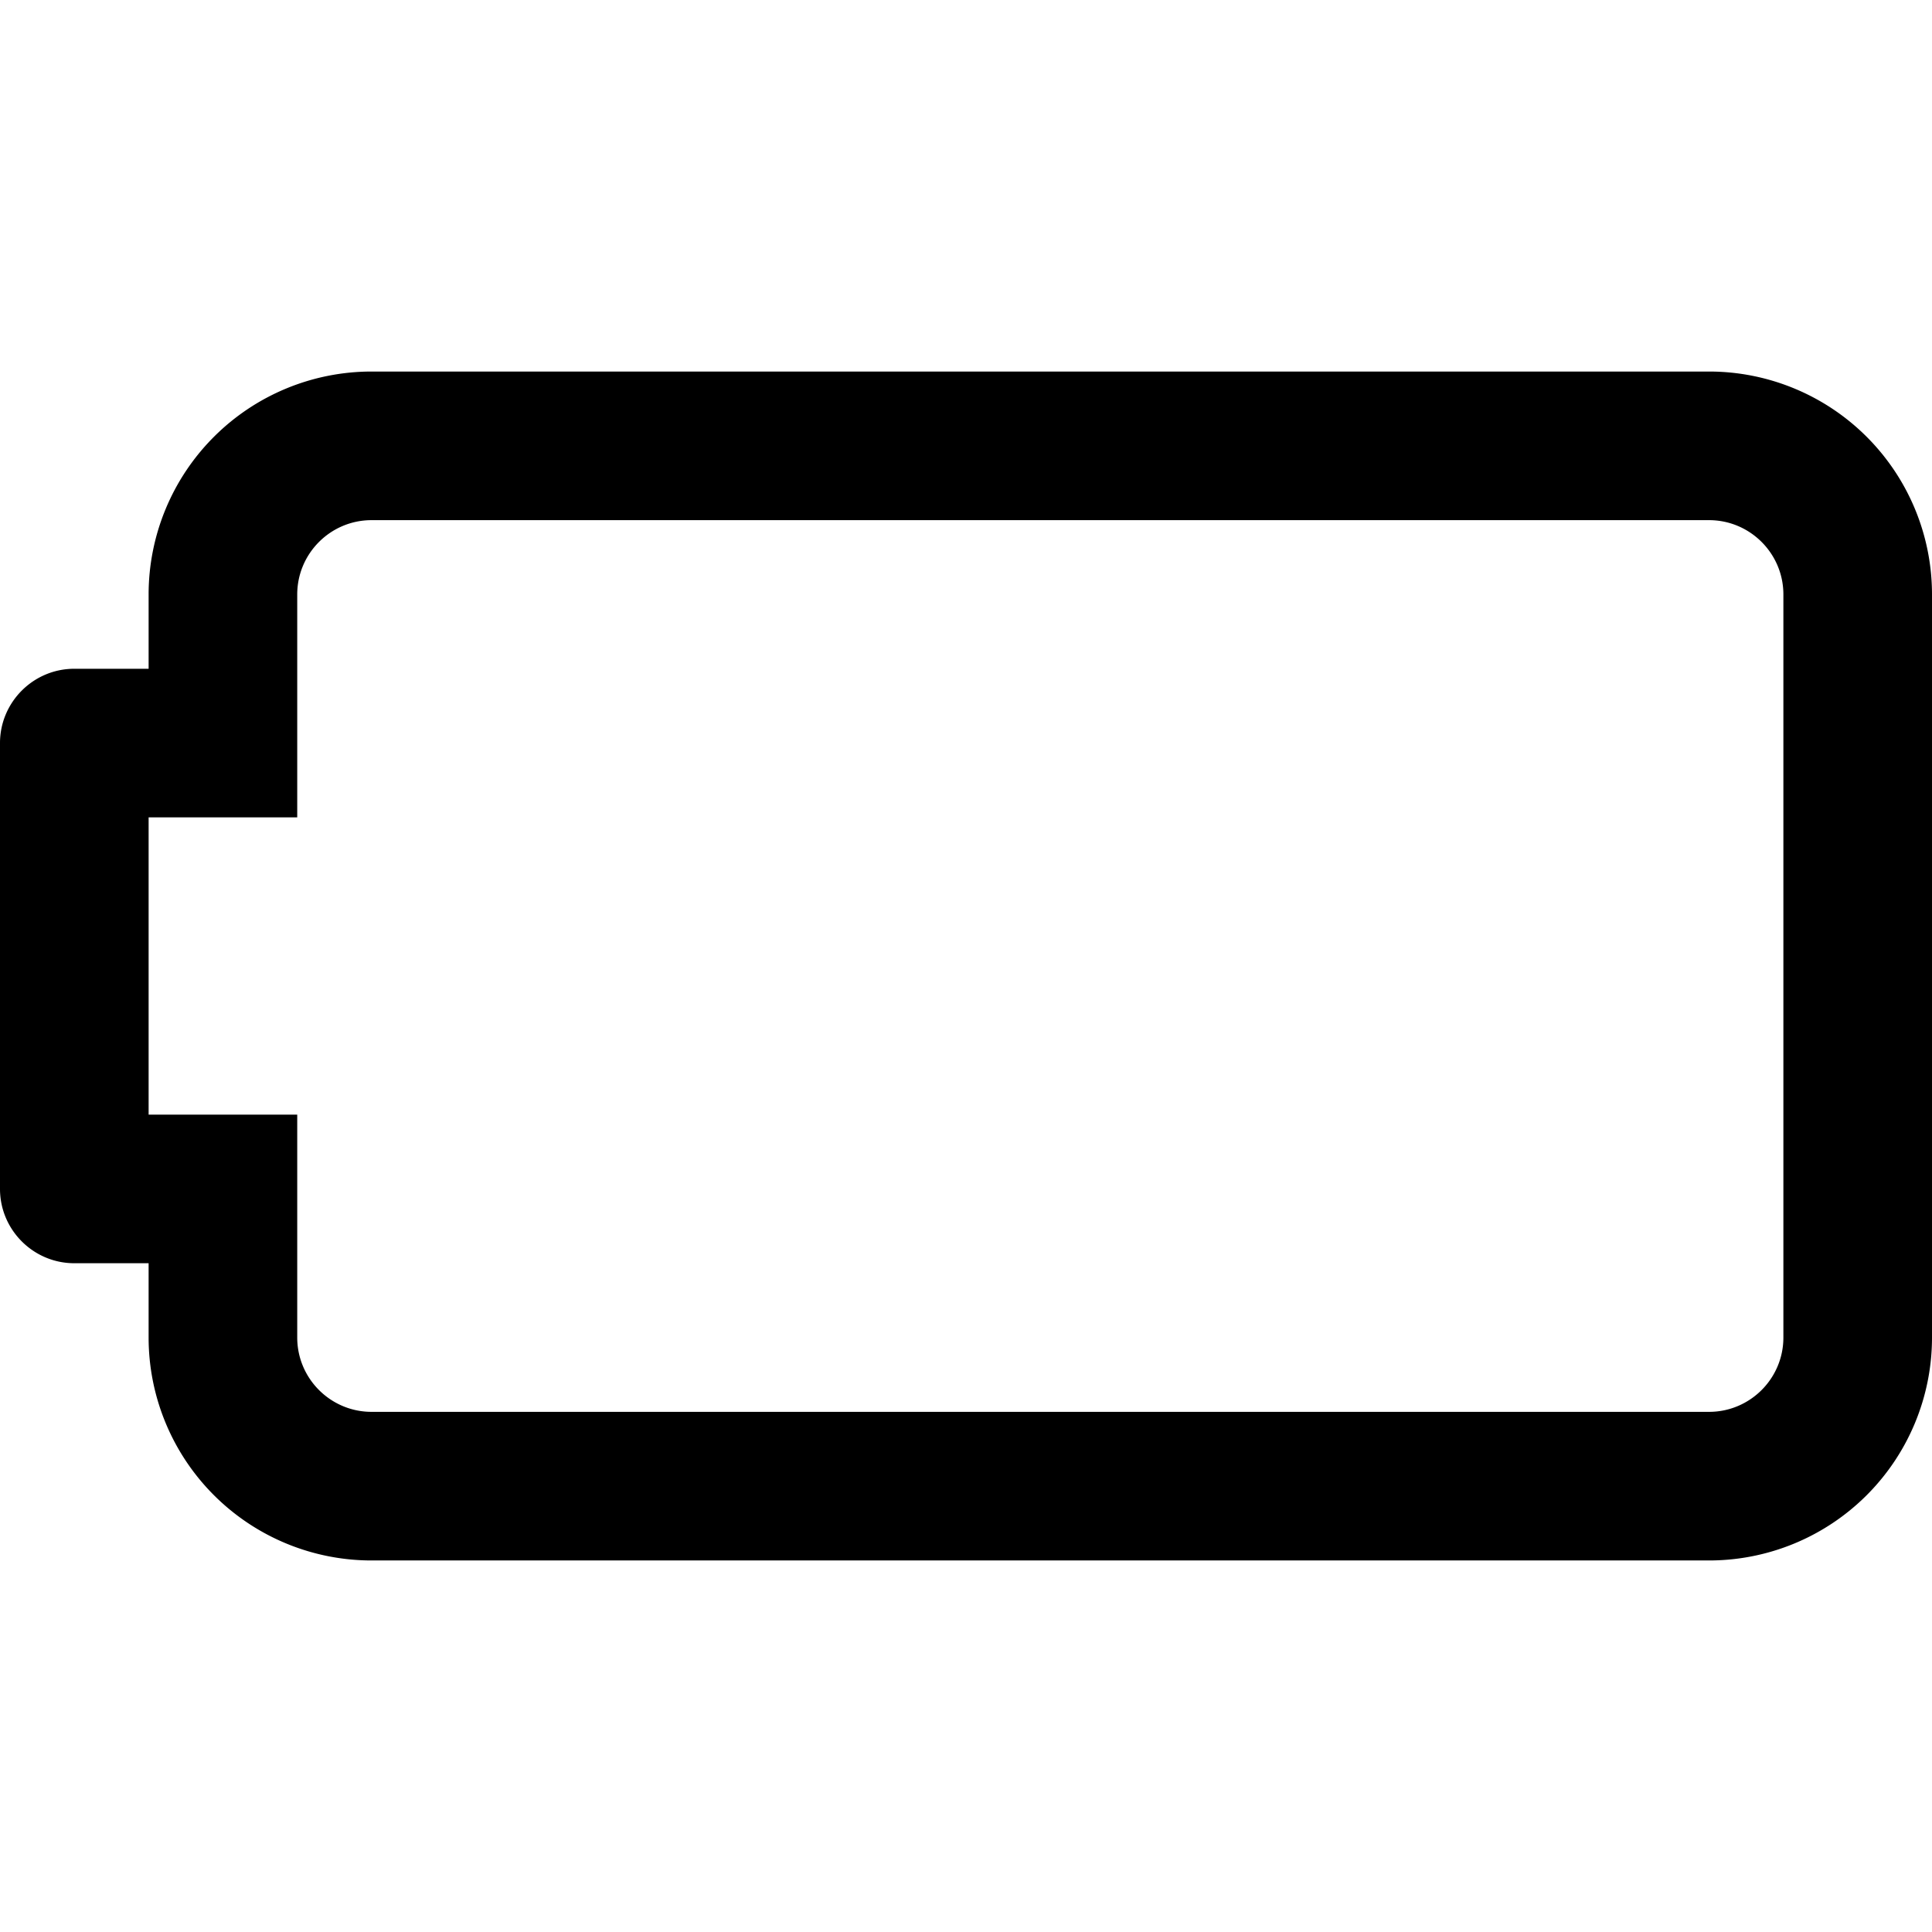 <svg xmlns="http://www.w3.org/2000/svg" xmlns:xlink="http://www.w3.org/1999/xlink" width="26" height="26" viewBox="0 0 26 26"><path fill="currentColor" d="M23 7c.551 0 1 .448 1 1v10c0 .552-.449 1-1 1H5c-.551 0-1-.448-1-1v-3H2v-4h2V8c0-.552.449-1 1-1zm0-2H5a3 3 0 0 0-3 3v1H1c-.551 0-1 .449-1 1v6c0 .551.449 1 1 1h1v1a3 3 0 0 0 3 3h18a3 3 0 0 0 3-3V8a3 3 0 0 0-3-3"/></svg>